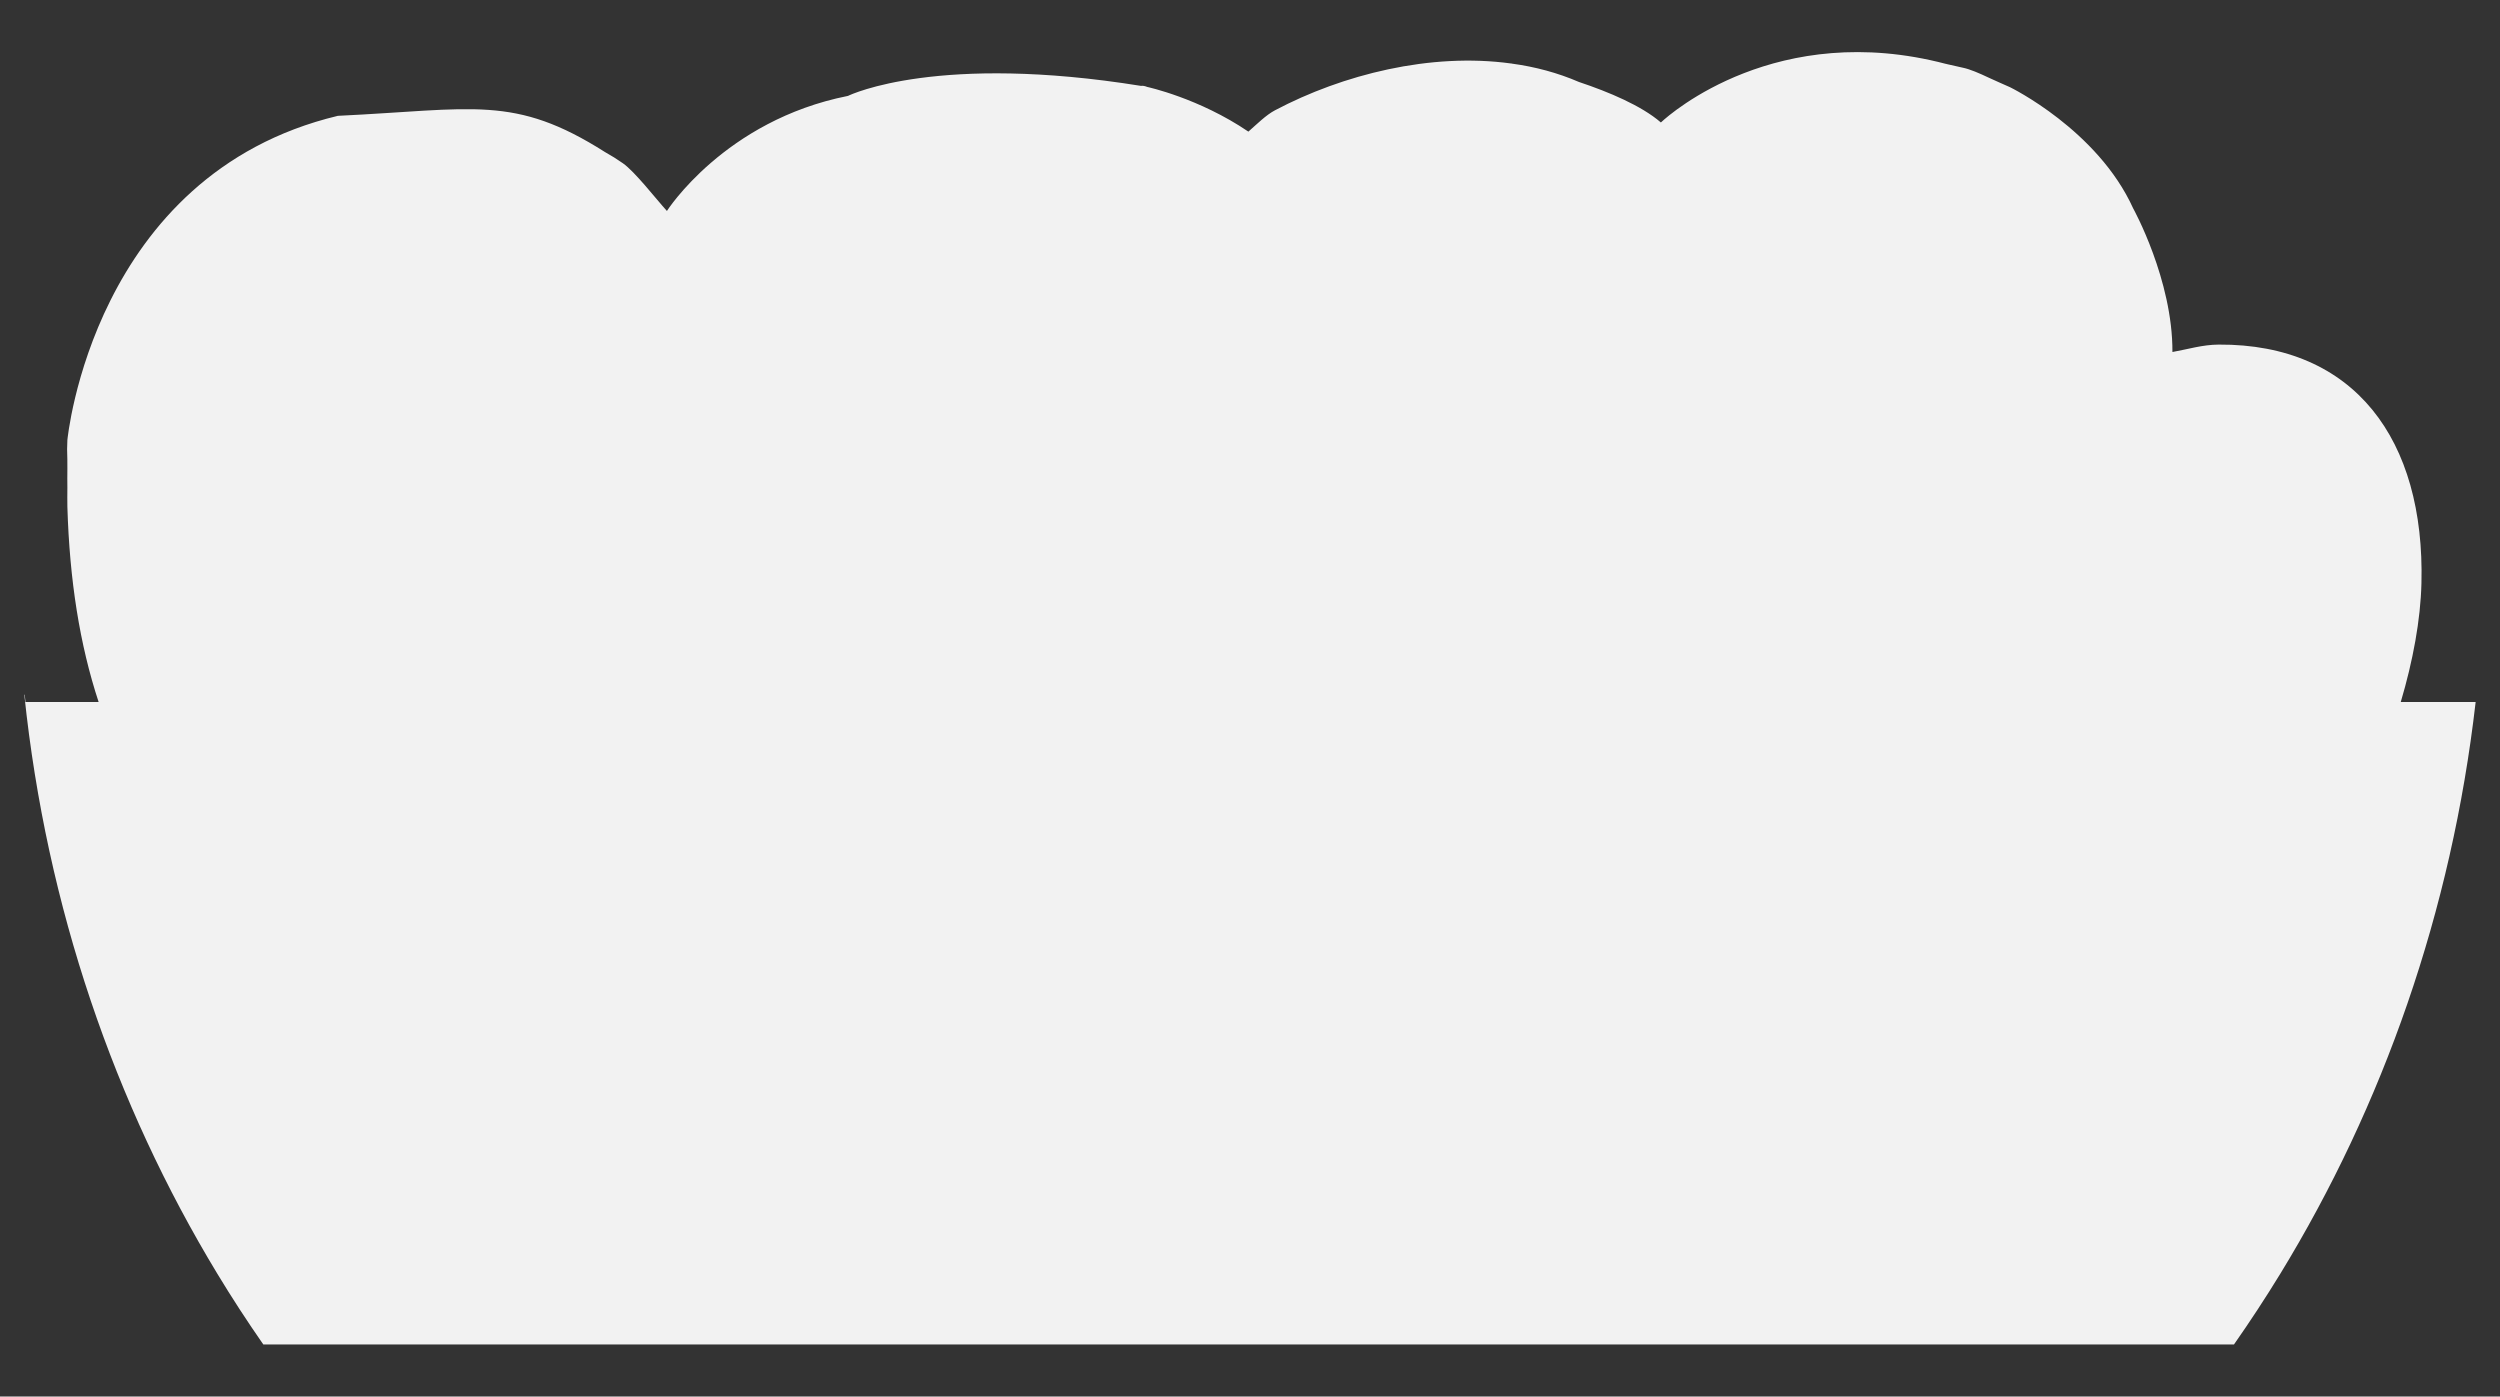 <?xml version="1.0" encoding="UTF-8"?><svg id="Capa_1" xmlns="http://www.w3.org/2000/svg" viewBox="0 0 286.43 160"><rect x="0" y="0" width="286.43" height="160" fill="#333333" stroke="none"/><defs><style>.cls-1{fill:#f2f2f2;}</style></defs><path class="cls-1" d="M283.64,80.43c-2.75,23.99-10.62,46.27-22.39,65.52-1.69,2.76-3.46,5.46-5.3,8.09H30.17c-1.83-2.63-3.59-5.33-5.26-8.09C13.12,126.5,5.33,103.93,2.79,79.63c.01-.02.03-.04.04-.07.03.29.06.59.09.87h8.38c-2.16-6.56-3.33-13.93-3.58-22.36-.02-.73,0-1.46,0-2.18,0-.74-.02-1.47,0-2.19.02-.72-.02-1.46-.03-2.19v-.09c0-.34.01-.67.03-1,0,0,2.88-30.4,30.99-37.15,15.58-.74,20.19-2.46,30.62,4.16.02.01.03.02.05.03.65.36,1.31.77,1.98,1.24,1.38.96,3.78,4.07,5.05,5.47,0,0,6.6-10.37,20.73-13.18h.01c.4-.2,10.43-4.88,33.58-1.15.18-.03.42,0,.71.12,0,0,5.92,1.27,11.59,5.12.99-.87,2.02-1.9,3.04-2.44,7.77-4.11,17.83-6.63,27.03-5.37h0s.02-.01.05,0c.02,0,.05.01.08.02,2.66.36,5.24,1.05,7.67,2.1,3.44,1.15,7.17,2.72,9.39,4.64,0,0,.02-.02.07-.06,1.03-.96,13.29-11.72,32.59-6.65.04,0,.06,0,.09.02.68.16,1.34.31,1.86.42.79.16,1.86.62,3.02,1.17.77.34,1.57.72,2.37,1.06,0,0,10.03,4.88,14.11,13.88,0,0,4.54,8.18,4.5,16.46,1.75-.31,3.44-.84,5.3-.85,15.55-.09,23.64,10.88,23.23,27.34-.1,4.19-.97,8.9-2.37,13.61h8.58Z"/></svg>